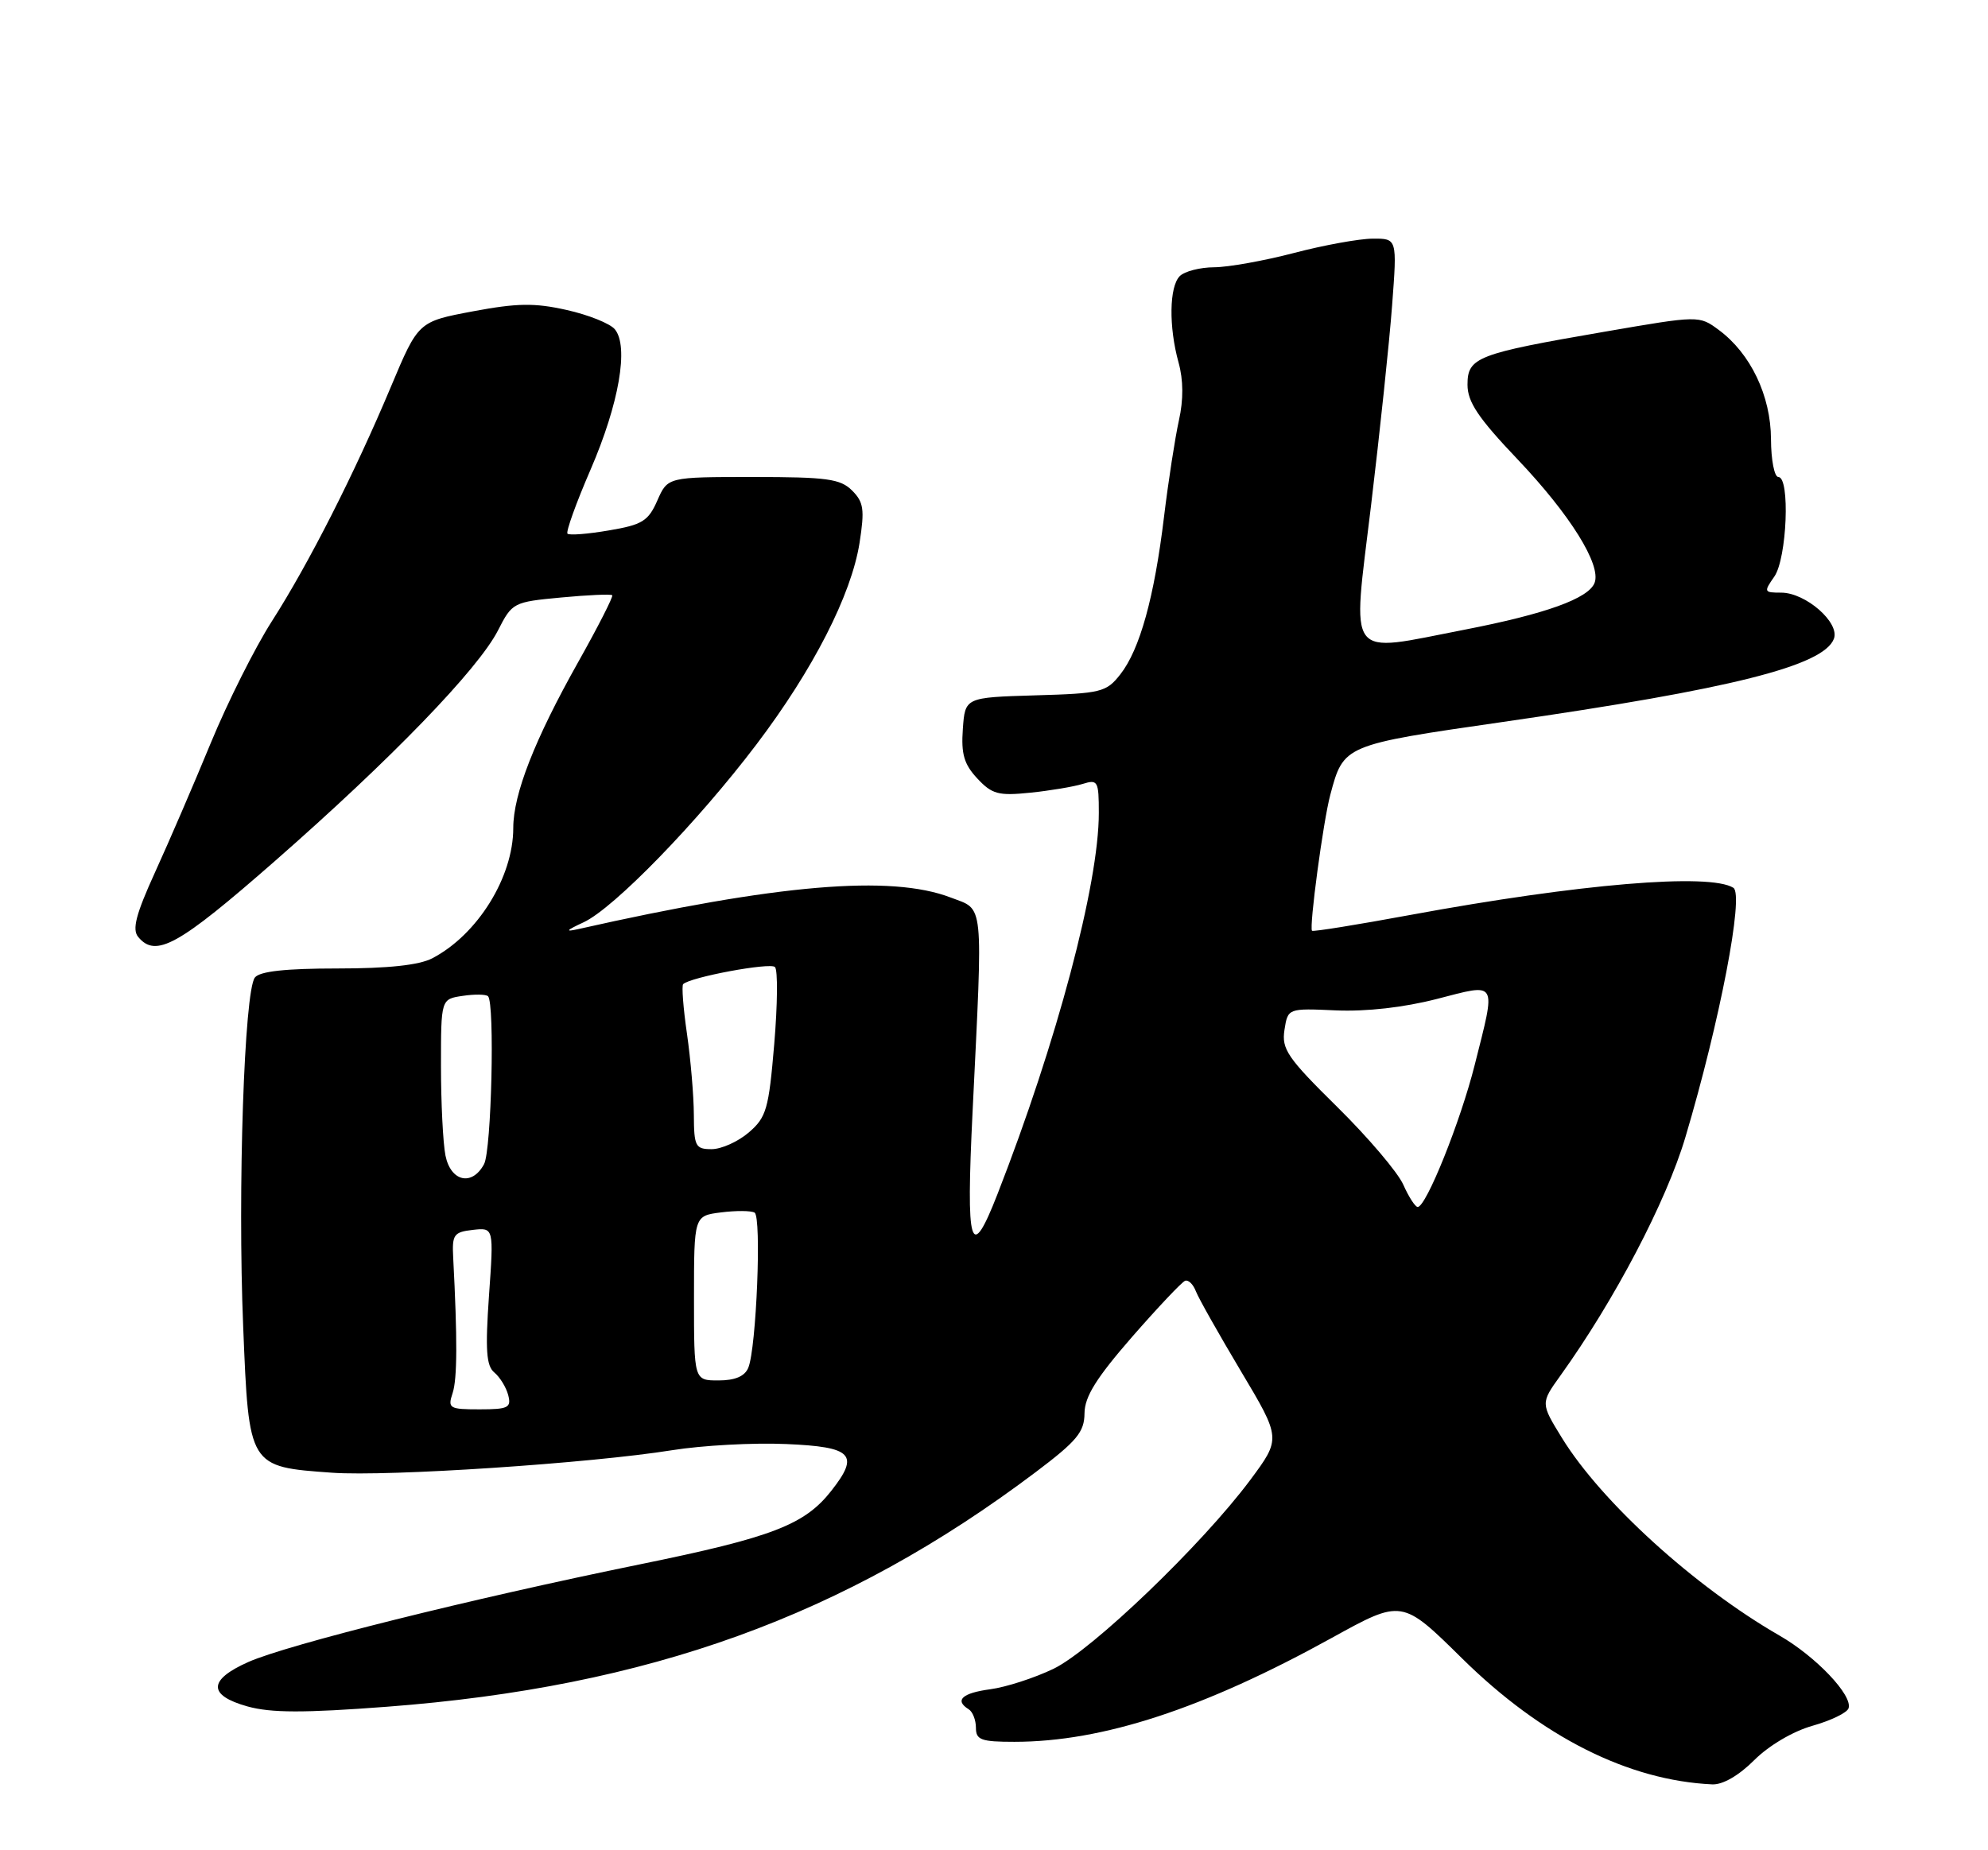 <?xml version="1.0" encoding="UTF-8" standalone="no"?>
<!DOCTYPE svg PUBLIC "-//W3C//DTD SVG 1.1//EN" "http://www.w3.org/Graphics/SVG/1.1/DTD/svg11.dtd" >
<svg xmlns="http://www.w3.org/2000/svg" xmlns:xlink="http://www.w3.org/1999/xlink" version="1.1" viewBox="0 0 275 256">
 <g >
 <path fill="currentColor"
d=" M 242.66 243.54 C 244.68 241.52 248.03 239.54 250.73 238.78 C 253.27 238.06 255.51 236.98 255.71 236.36 C 256.31 234.58 251.19 229.19 246.14 226.29 C 234.42 219.54 221.52 207.82 216.06 198.95 C 213.11 194.15 213.11 194.15 215.86 190.32 C 223.33 179.91 230.50 166.24 233.14 157.35 C 237.90 141.37 241.28 123.79 239.78 122.84 C 236.51 120.77 218.48 122.28 195.11 126.59 C 187.75 127.95 181.62 128.94 181.49 128.78 C 181.08 128.28 183.04 113.62 184.02 109.97 C 185.86 103.07 185.84 103.07 207.96 99.88 C 239.53 95.33 252.24 92.13 253.68 88.39 C 254.54 86.16 249.78 82.00 246.39 82.00 C 244.00 82.00 243.96 81.90 245.44 79.78 C 247.19 77.28 247.65 66.00 246.00 66.00 C 245.45 66.00 244.99 63.64 244.98 60.75 C 244.96 54.78 242.17 48.92 237.77 45.66 C 235.04 43.64 235.04 43.64 221.95 45.90 C 204.29 48.94 203.00 49.44 203.00 53.23 C 203.00 55.62 204.48 57.83 209.96 63.59 C 217.21 71.23 221.53 78.16 220.58 80.64 C 219.75 82.81 213.80 84.95 202.57 87.13 C 186.02 90.34 187.04 91.69 189.65 70.00 C 190.87 59.83 192.19 47.34 192.57 42.25 C 193.27 33.00 193.27 33.00 189.89 33.02 C 188.02 33.03 183.12 33.92 179.00 35.00 C 174.88 36.08 169.90 36.97 167.95 36.98 C 166.00 36.99 163.86 37.54 163.20 38.20 C 161.74 39.66 161.66 45.22 163.03 50.16 C 163.70 52.58 163.72 55.31 163.08 58.16 C 162.55 60.55 161.62 66.55 161.02 71.50 C 159.68 82.63 157.67 89.88 154.97 93.31 C 153.04 95.77 152.33 95.95 143.21 96.21 C 133.50 96.50 133.50 96.50 133.19 100.87 C 132.94 104.33 133.36 105.75 135.19 107.71 C 137.22 109.89 138.11 110.13 142.50 109.68 C 145.25 109.40 148.51 108.85 149.75 108.47 C 151.86 107.81 152.00 108.05 152.00 112.48 C 152.00 122.34 146.18 144.23 137.97 165.25 C 134.24 174.80 133.61 172.70 134.54 153.75 C 135.98 124.13 136.17 125.97 131.50 124.18 C 123.24 121.01 107.54 122.34 80.00 128.55 C 78.11 128.97 78.28 128.75 80.73 127.61 C 84.92 125.67 96.48 113.77 104.64 103.00 C 112.48 92.65 117.76 82.32 118.90 75.12 C 119.62 70.50 119.48 69.48 117.87 67.87 C 116.25 66.25 114.40 66.00 104.18 66.00 C 92.36 66.00 92.36 66.00 90.93 69.25 C 89.68 72.10 88.85 72.61 84.23 73.39 C 81.33 73.89 78.75 74.09 78.50 73.84 C 78.26 73.59 79.69 69.60 81.70 64.96 C 85.64 55.84 87.01 47.92 85.05 45.56 C 84.39 44.76 81.39 43.56 78.39 42.89 C 73.95 41.89 71.53 41.93 65.40 43.08 C 57.86 44.50 57.86 44.50 54.08 53.50 C 49.04 65.52 42.67 78.06 37.58 86.00 C 35.29 89.58 31.50 97.12 29.17 102.77 C 26.84 108.43 23.37 116.48 21.46 120.66 C 18.80 126.50 18.25 128.60 19.12 129.64 C 21.55 132.57 24.67 130.84 38.00 119.16 C 54.10 105.05 66.14 92.60 68.89 87.22 C 70.85 83.37 71.01 83.29 77.63 82.67 C 81.34 82.32 84.52 82.18 84.69 82.36 C 84.86 82.53 82.75 86.68 79.99 91.59 C 73.95 102.34 71.00 109.87 71.00 114.57 C 71.00 121.37 66.06 129.32 59.80 132.59 C 57.98 133.54 53.70 134.00 46.67 134.00 C 39.52 134.00 35.93 134.39 35.26 135.25 C 33.79 137.11 32.86 164.65 33.64 183.56 C 34.43 203.04 34.37 202.94 45.96 203.77 C 53.74 204.32 81.63 202.47 93.00 200.65 C 97.12 199.99 104.21 199.60 108.75 199.80 C 117.93 200.19 118.95 201.25 114.98 206.29 C 111.29 210.99 106.78 212.72 88.50 216.45 C 65.06 221.24 39.88 227.52 34.37 229.95 C 28.78 232.43 28.73 234.57 34.25 236.11 C 37.50 237.01 42.04 237.02 53.50 236.15 C 89.75 233.40 116.84 223.60 143.25 203.70 C 148.98 199.38 150.00 198.14 150.02 195.55 C 150.04 193.24 151.64 190.68 156.58 185.00 C 160.18 180.88 163.49 177.37 163.94 177.21 C 164.39 177.05 165.05 177.69 165.42 178.65 C 165.78 179.60 168.59 184.57 171.65 189.71 C 177.21 199.03 177.21 199.03 172.95 204.77 C 166.29 213.71 151.07 228.32 145.73 230.90 C 143.11 232.16 139.17 233.44 136.98 233.73 C 133.09 234.25 132.00 235.26 134.00 236.50 C 134.55 236.84 135.00 237.99 135.00 239.06 C 135.00 240.74 135.72 241.00 140.32 241.00 C 152.52 241.00 166.50 236.42 184.25 226.61 C 193.94 221.26 193.94 221.26 202.27 229.48 C 213.27 240.32 225.23 246.35 236.85 246.89 C 238.30 246.96 240.53 245.67 242.66 243.54 Z  M 62.61 192.75 C 63.26 190.76 63.28 185.29 62.69 174.00 C 62.52 170.83 62.77 170.47 65.40 170.17 C 68.31 169.84 68.31 169.84 67.64 179.29 C 67.12 186.79 67.27 188.98 68.38 189.90 C 69.15 190.54 70.02 191.95 70.30 193.03 C 70.75 194.77 70.30 195.00 66.34 195.00 C 62.15 195.00 61.91 194.86 62.61 192.75 Z  M 96.00 179.61 C 96.00 168.22 96.00 168.22 99.75 167.75 C 101.81 167.49 103.89 167.50 104.38 167.78 C 105.37 168.34 104.63 186.55 103.51 189.25 C 103.02 190.43 101.68 191.00 99.39 191.00 C 96.00 191.00 96.00 191.00 96.00 179.61 Z  M 194.12 163.92 C 193.37 162.22 189.26 157.38 184.99 153.17 C 178.08 146.36 177.27 145.16 177.68 142.50 C 178.15 139.50 178.15 139.50 184.82 139.80 C 189.01 139.98 194.21 139.39 198.75 138.22 C 207.26 136.03 206.97 135.53 203.99 147.37 C 202.01 155.23 197.28 167.00 196.11 167.00 C 195.77 167.00 194.87 165.61 194.12 163.92 Z  M 61.62 159.88 C 61.28 158.16 61.00 152.58 61.00 147.49 C 61.00 138.23 61.00 138.23 64.01 137.79 C 65.66 137.54 67.23 137.57 67.51 137.84 C 68.46 138.80 67.99 159.15 66.96 161.07 C 65.31 164.16 62.35 163.50 61.62 159.88 Z  M 95.98 154.25 C 95.97 151.64 95.54 146.59 95.03 143.04 C 94.51 139.48 94.28 136.39 94.50 136.17 C 95.47 135.20 106.54 133.14 107.20 133.80 C 107.61 134.21 107.56 139.00 107.10 144.46 C 106.34 153.47 106.02 154.59 103.58 156.69 C 102.10 157.96 99.79 159.00 98.44 159.00 C 96.20 159.00 96.00 158.62 95.98 154.25 Z "/>
</g>
</svg>